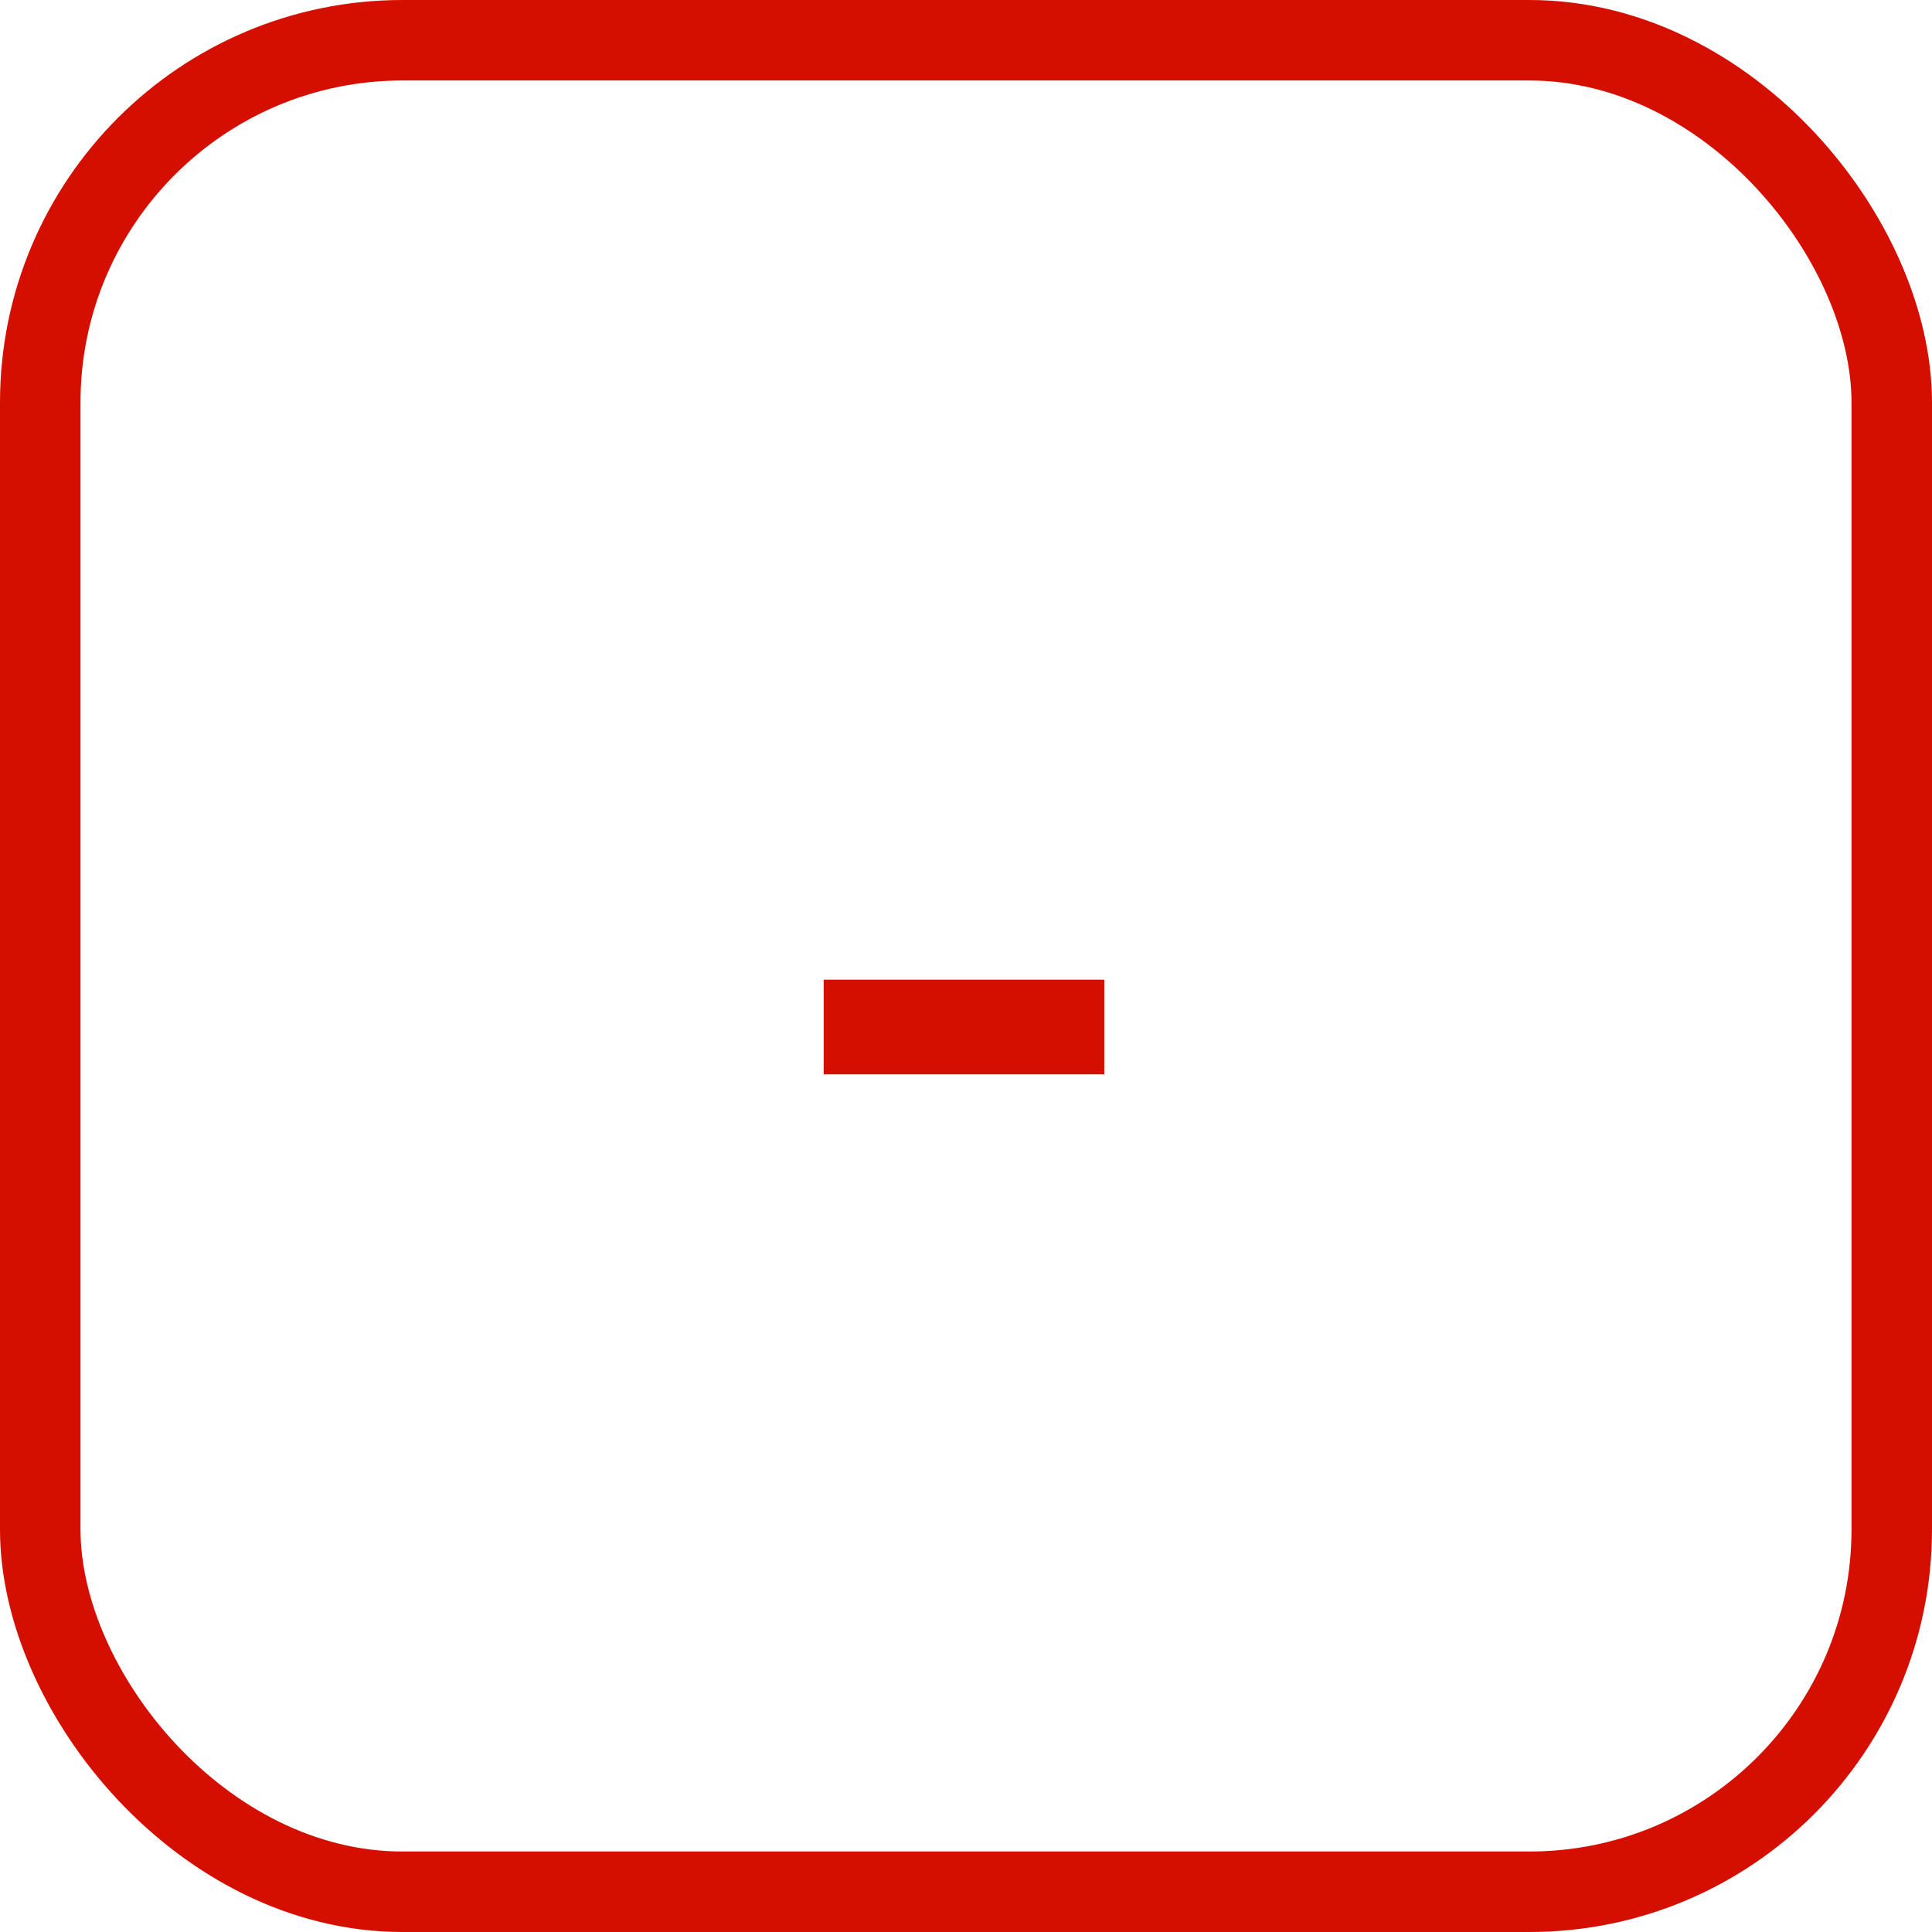 <svg width="24" height="24" viewBox="0 0 24 24" fill="none" xmlns="http://www.w3.org/2000/svg">
<rect x="0.5" y="0.5" width="23" height="23" rx="4.5" stroke="#D50F00"/>
<path d="M13.718 13.346H10.232V12.17H13.718V13.346Z" fill="#D50F00"/>
</svg>
